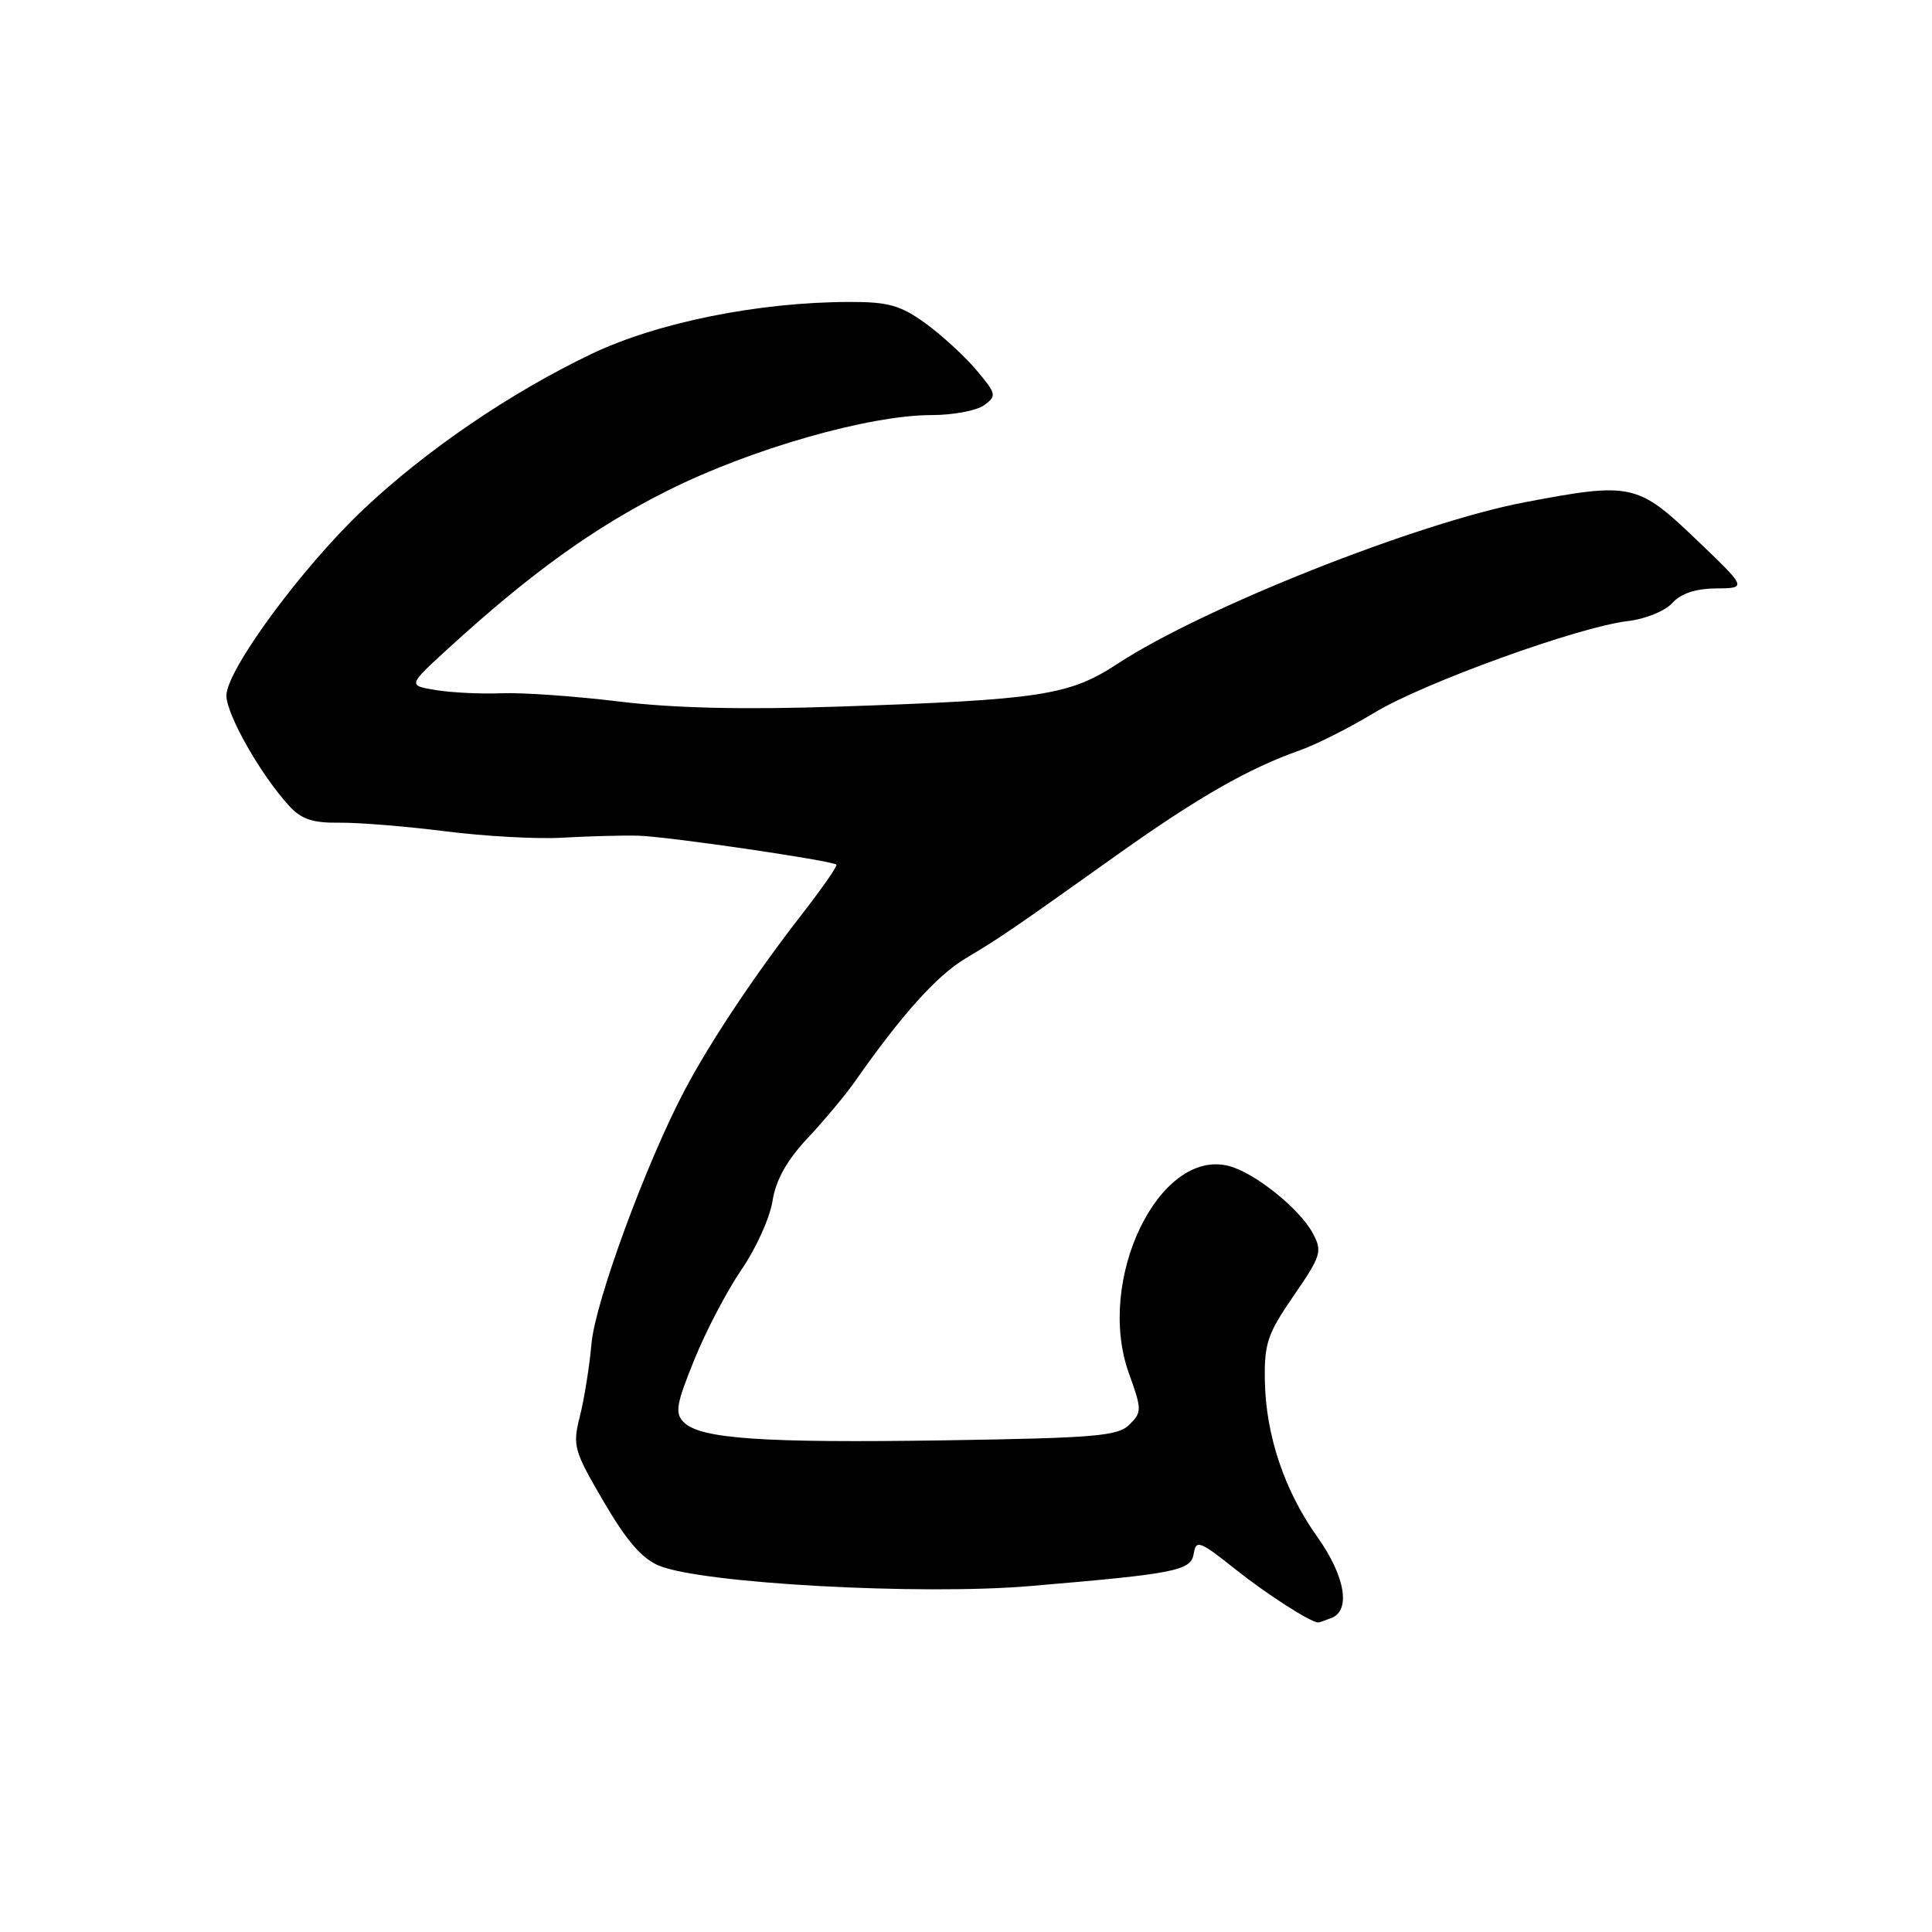 <?xml version="1.0" encoding="UTF-8" standalone="no"?>
<!DOCTYPE svg PUBLIC "-//W3C//DTD SVG 1.1//EN" "http://www.w3.org/Graphics/SVG/1.1/DTD/svg11.dtd" >
<svg xmlns="http://www.w3.org/2000/svg" xmlns:xlink="http://www.w3.org/1999/xlink" version="1.1" viewBox="0 0 256 256">
 <g >
 <path fill="currentColor"
d=" M 176.42 214.39 C 179.03 213.39 178.23 208.81 174.54 203.63 C 170.19 197.51 167.74 190.22 167.60 183.00 C 167.51 178.02 167.94 176.74 171.42 171.69 C 175.07 166.38 175.24 165.82 173.95 163.41 C 172.21 160.15 166.19 155.34 162.80 154.49 C 153.55 152.16 145.15 169.63 149.58 181.95 C 151.31 186.77 151.32 187.11 149.67 188.76 C 148.14 190.29 145.17 190.54 125.33 190.85 C 101.00 191.22 92.80 190.66 90.60 188.45 C 89.40 187.25 89.60 186.07 92.02 180.12 C 93.57 176.30 96.39 170.93 98.28 168.19 C 100.17 165.44 102.01 161.37 102.36 159.14 C 102.81 156.34 104.25 153.76 107.03 150.79 C 109.24 148.43 112.05 145.07 113.27 143.32 C 119.46 134.48 124.14 129.26 127.93 127.00 C 132.63 124.19 133.71 123.46 148.18 113.16 C 158.82 105.60 165.46 101.81 172.29 99.40 C 174.45 98.64 178.85 96.41 182.07 94.46 C 188.56 90.51 209.18 83.05 215.68 82.30 C 218.01 82.03 220.63 80.97 221.59 79.90 C 222.73 78.64 224.68 77.99 227.40 77.97 C 231.50 77.93 231.50 77.93 224.74 71.47 C 217.00 64.06 216.15 63.87 202.05 66.55 C 187.88 69.24 159.41 80.53 148.10 87.94 C 141.68 92.15 137.99 92.72 111.08 93.63 C 98.51 94.05 89.31 93.84 82.08 92.96 C 76.26 92.25 69.25 91.75 66.50 91.86 C 63.75 91.97 59.82 91.78 57.76 91.44 C 54.03 90.83 54.03 90.83 59.38 85.94 C 70.30 75.95 78.77 69.86 88.50 64.99 C 99.53 59.47 115.16 55.00 123.44 55.00 C 126.29 55.00 129.42 54.41 130.41 53.69 C 132.09 52.46 132.03 52.19 129.38 49.04 C 127.84 47.21 124.80 44.42 122.64 42.85 C 119.33 40.46 117.73 40.00 112.60 40.01 C 100.53 40.02 87.08 42.73 78.33 46.92 C 67.60 52.06 56.50 59.62 48.18 67.47 C 40.04 75.15 30.00 88.79 30.00 92.17 C 30.00 94.68 34.58 102.73 38.32 106.79 C 39.94 108.56 41.46 109.06 44.96 109.01 C 47.46 108.98 53.77 109.49 59.00 110.15 C 64.22 110.81 71.20 111.20 74.50 111.00 C 77.80 110.81 82.30 110.68 84.50 110.73 C 88.26 110.81 110.11 114.00 110.83 114.57 C 111.02 114.71 108.95 117.68 106.24 121.17 C 100.02 129.17 94.09 138.07 90.70 144.50 C 85.62 154.12 78.88 172.46 78.38 178.00 C 78.11 181.03 77.42 185.37 76.84 187.65 C 75.85 191.58 76.02 192.19 80.00 198.99 C 83.03 204.18 85.07 206.54 87.35 207.47 C 93.07 209.82 121.95 211.40 136.50 210.16 C 155.97 208.51 157.84 208.14 158.19 205.80 C 158.47 204.00 159.03 204.21 163.66 207.91 C 167.76 211.18 173.63 214.96 174.67 214.99 C 174.76 215.00 175.55 214.73 176.42 214.39 Z "/>
</g>
</svg>